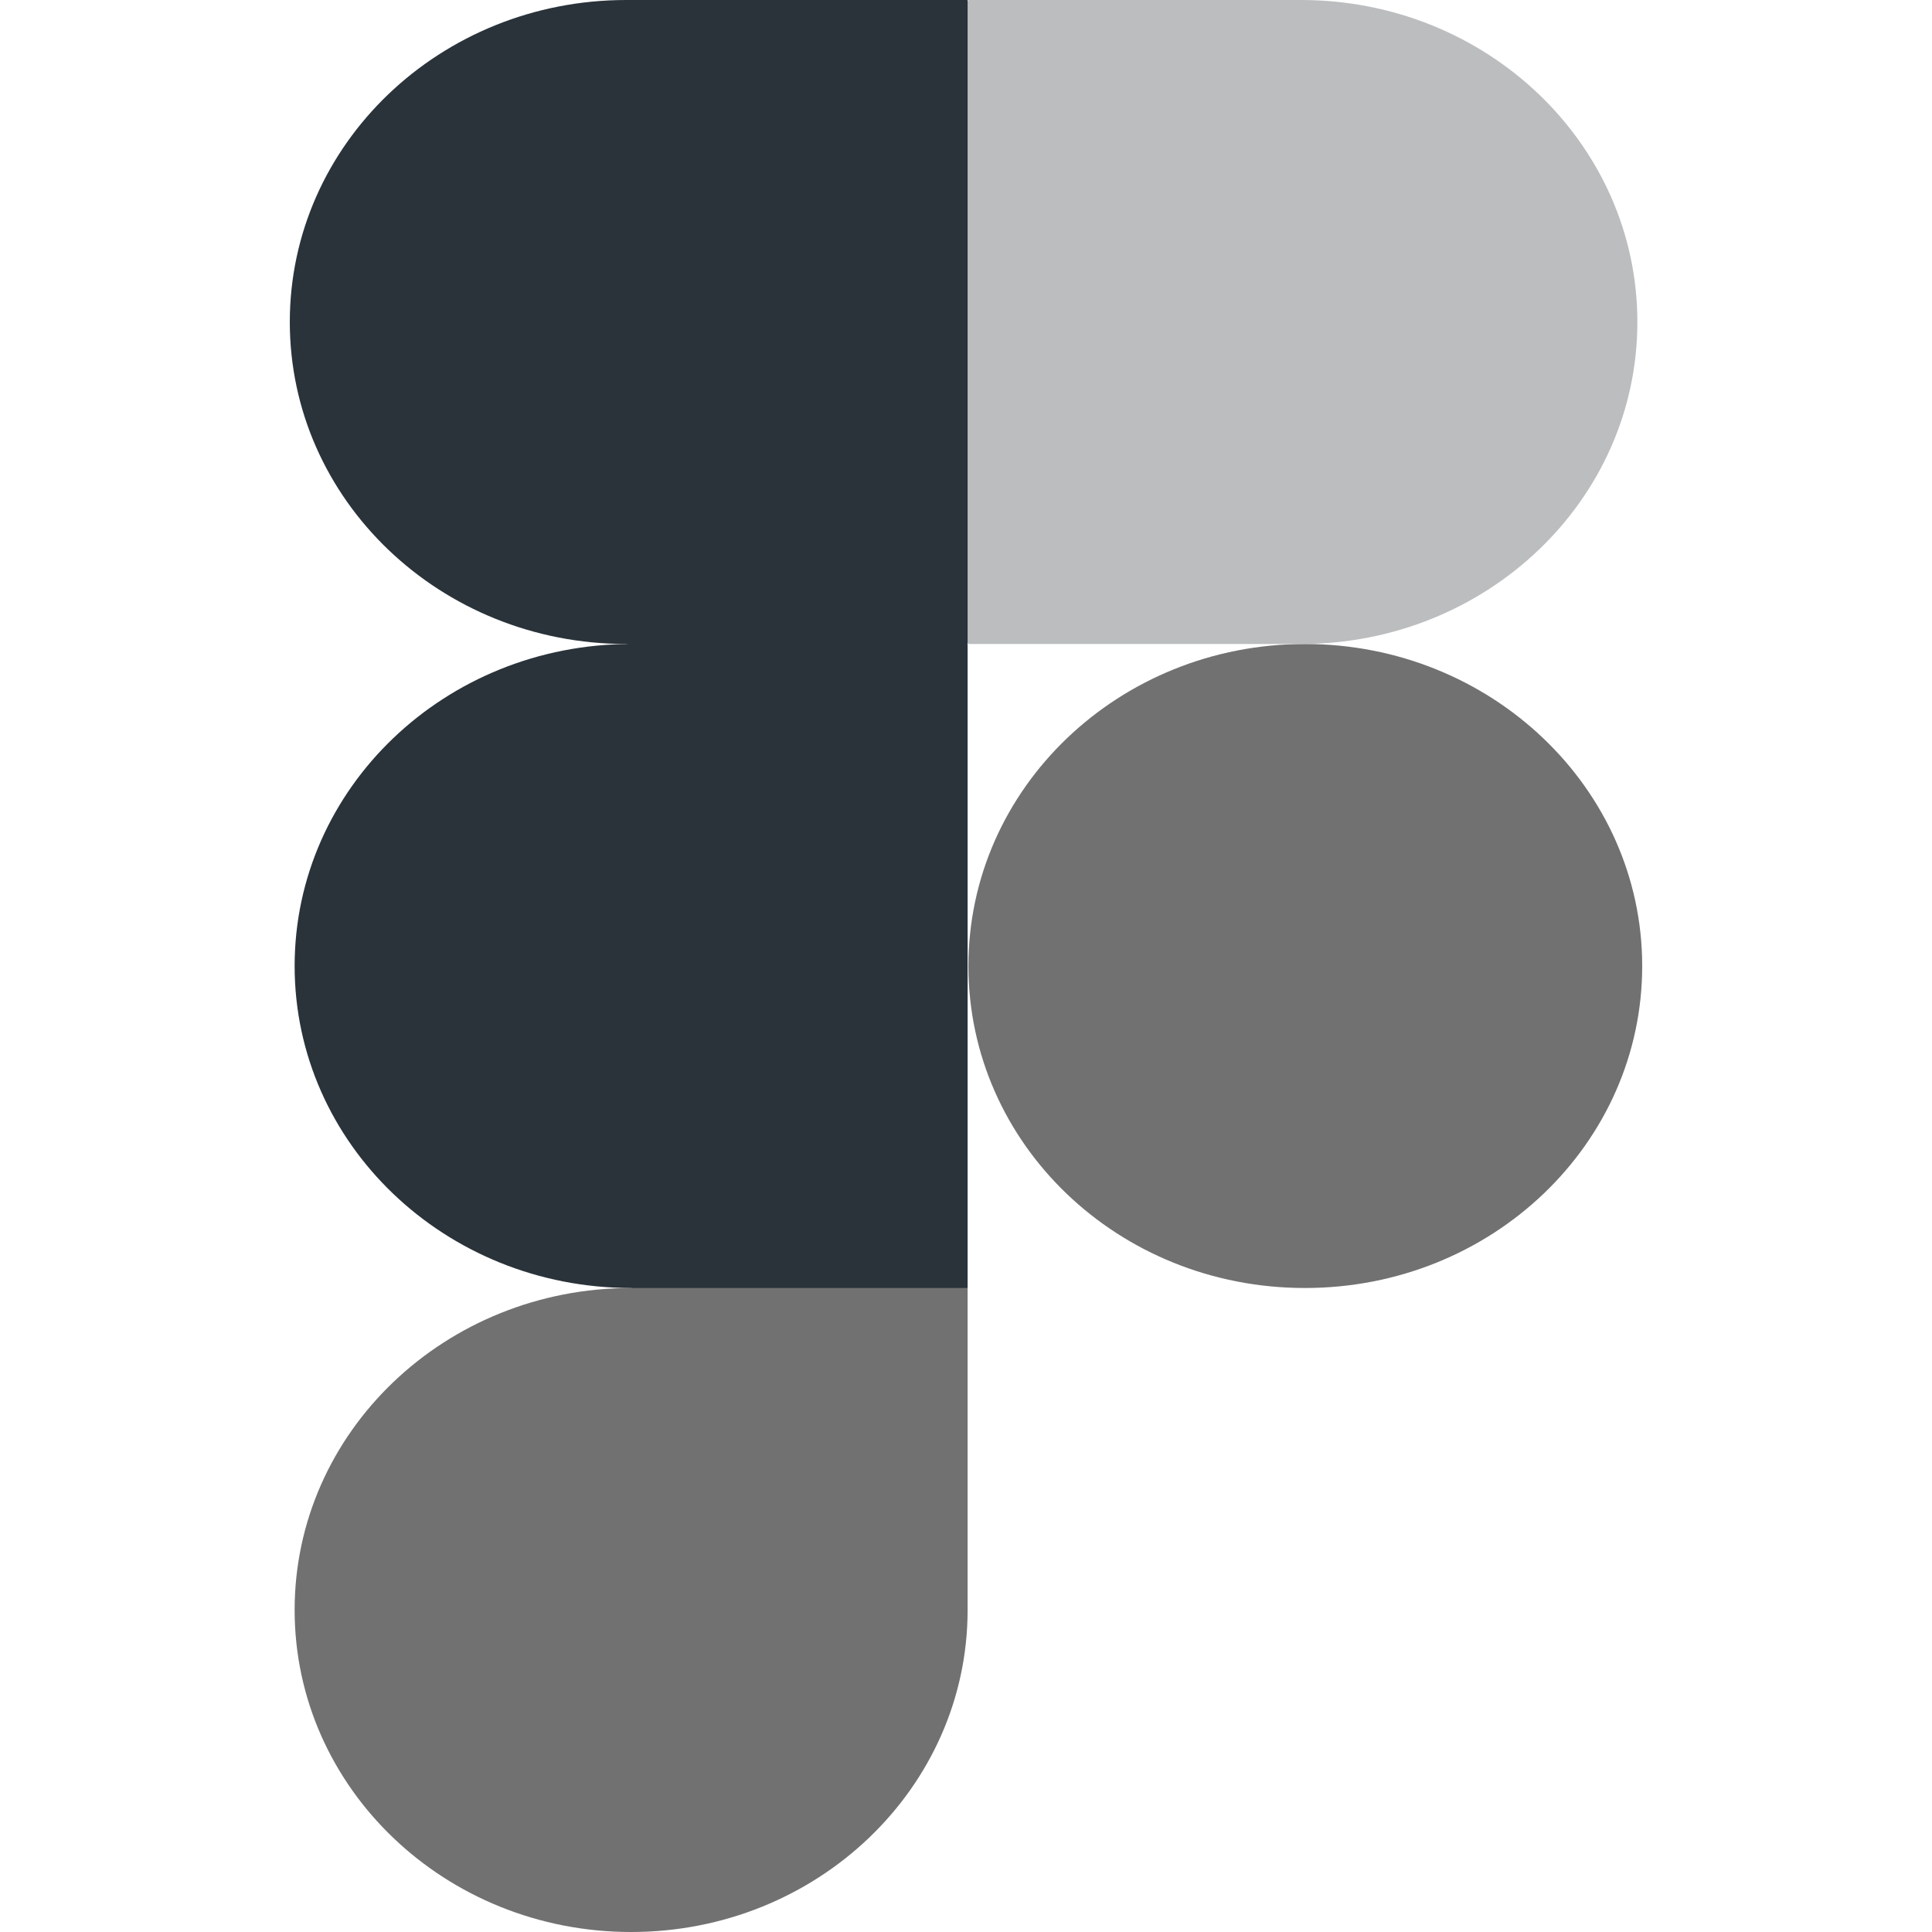 <?xml version="1.0" encoding="UTF-8"?>
<svg id="Layer_1" data-name="Layer 1" xmlns="http://www.w3.org/2000/svg" viewBox="0 0 24 24">
  <defs>
    <style>
      .cls-1 {
        fill: #2a333a;
      }

      .cls-2 {
        fill: #717171;
      }

      .cls-3 {
        fill: #bbbdbf;
      }
    </style>
  </defs>
  <path class="cls-2" d="M12.03,12c0-2.21,1.87-4,4.18-4s4.19,1.79,4.19,4-1.87,4-4.19,4-4.18-1.79-4.18-4"/>
  <path class="cls-2" d="M3.66,20c0-2.21,1.87-4,4.18-4l2.23-1.12,1.95,1.12v4c0,2.21-1.87,4-4.18,4s-4.18-1.79-4.18-4"/>
  <path class="cls-3" d="M12.03,0l-2.28,3.78,2.28,4.22h4.13c2.31,0,4.18-1.79,4.18-4S18.47,0,16.16,0h-4.13Z"/>
  <path class="cls-1" d="M3.6,4c0,2.21,1.87,4,4.18,4l2.22.82,2.02-.82V0h-4.24C5.47,0,3.6,1.79,3.6,4"/>
  <path class="cls-1" d="M3.66,12c0,2.21,1.87,4,4.18,4h4.18v-8h-4.18c-2.31,0-4.18,1.79-4.18,4"/>
</svg>